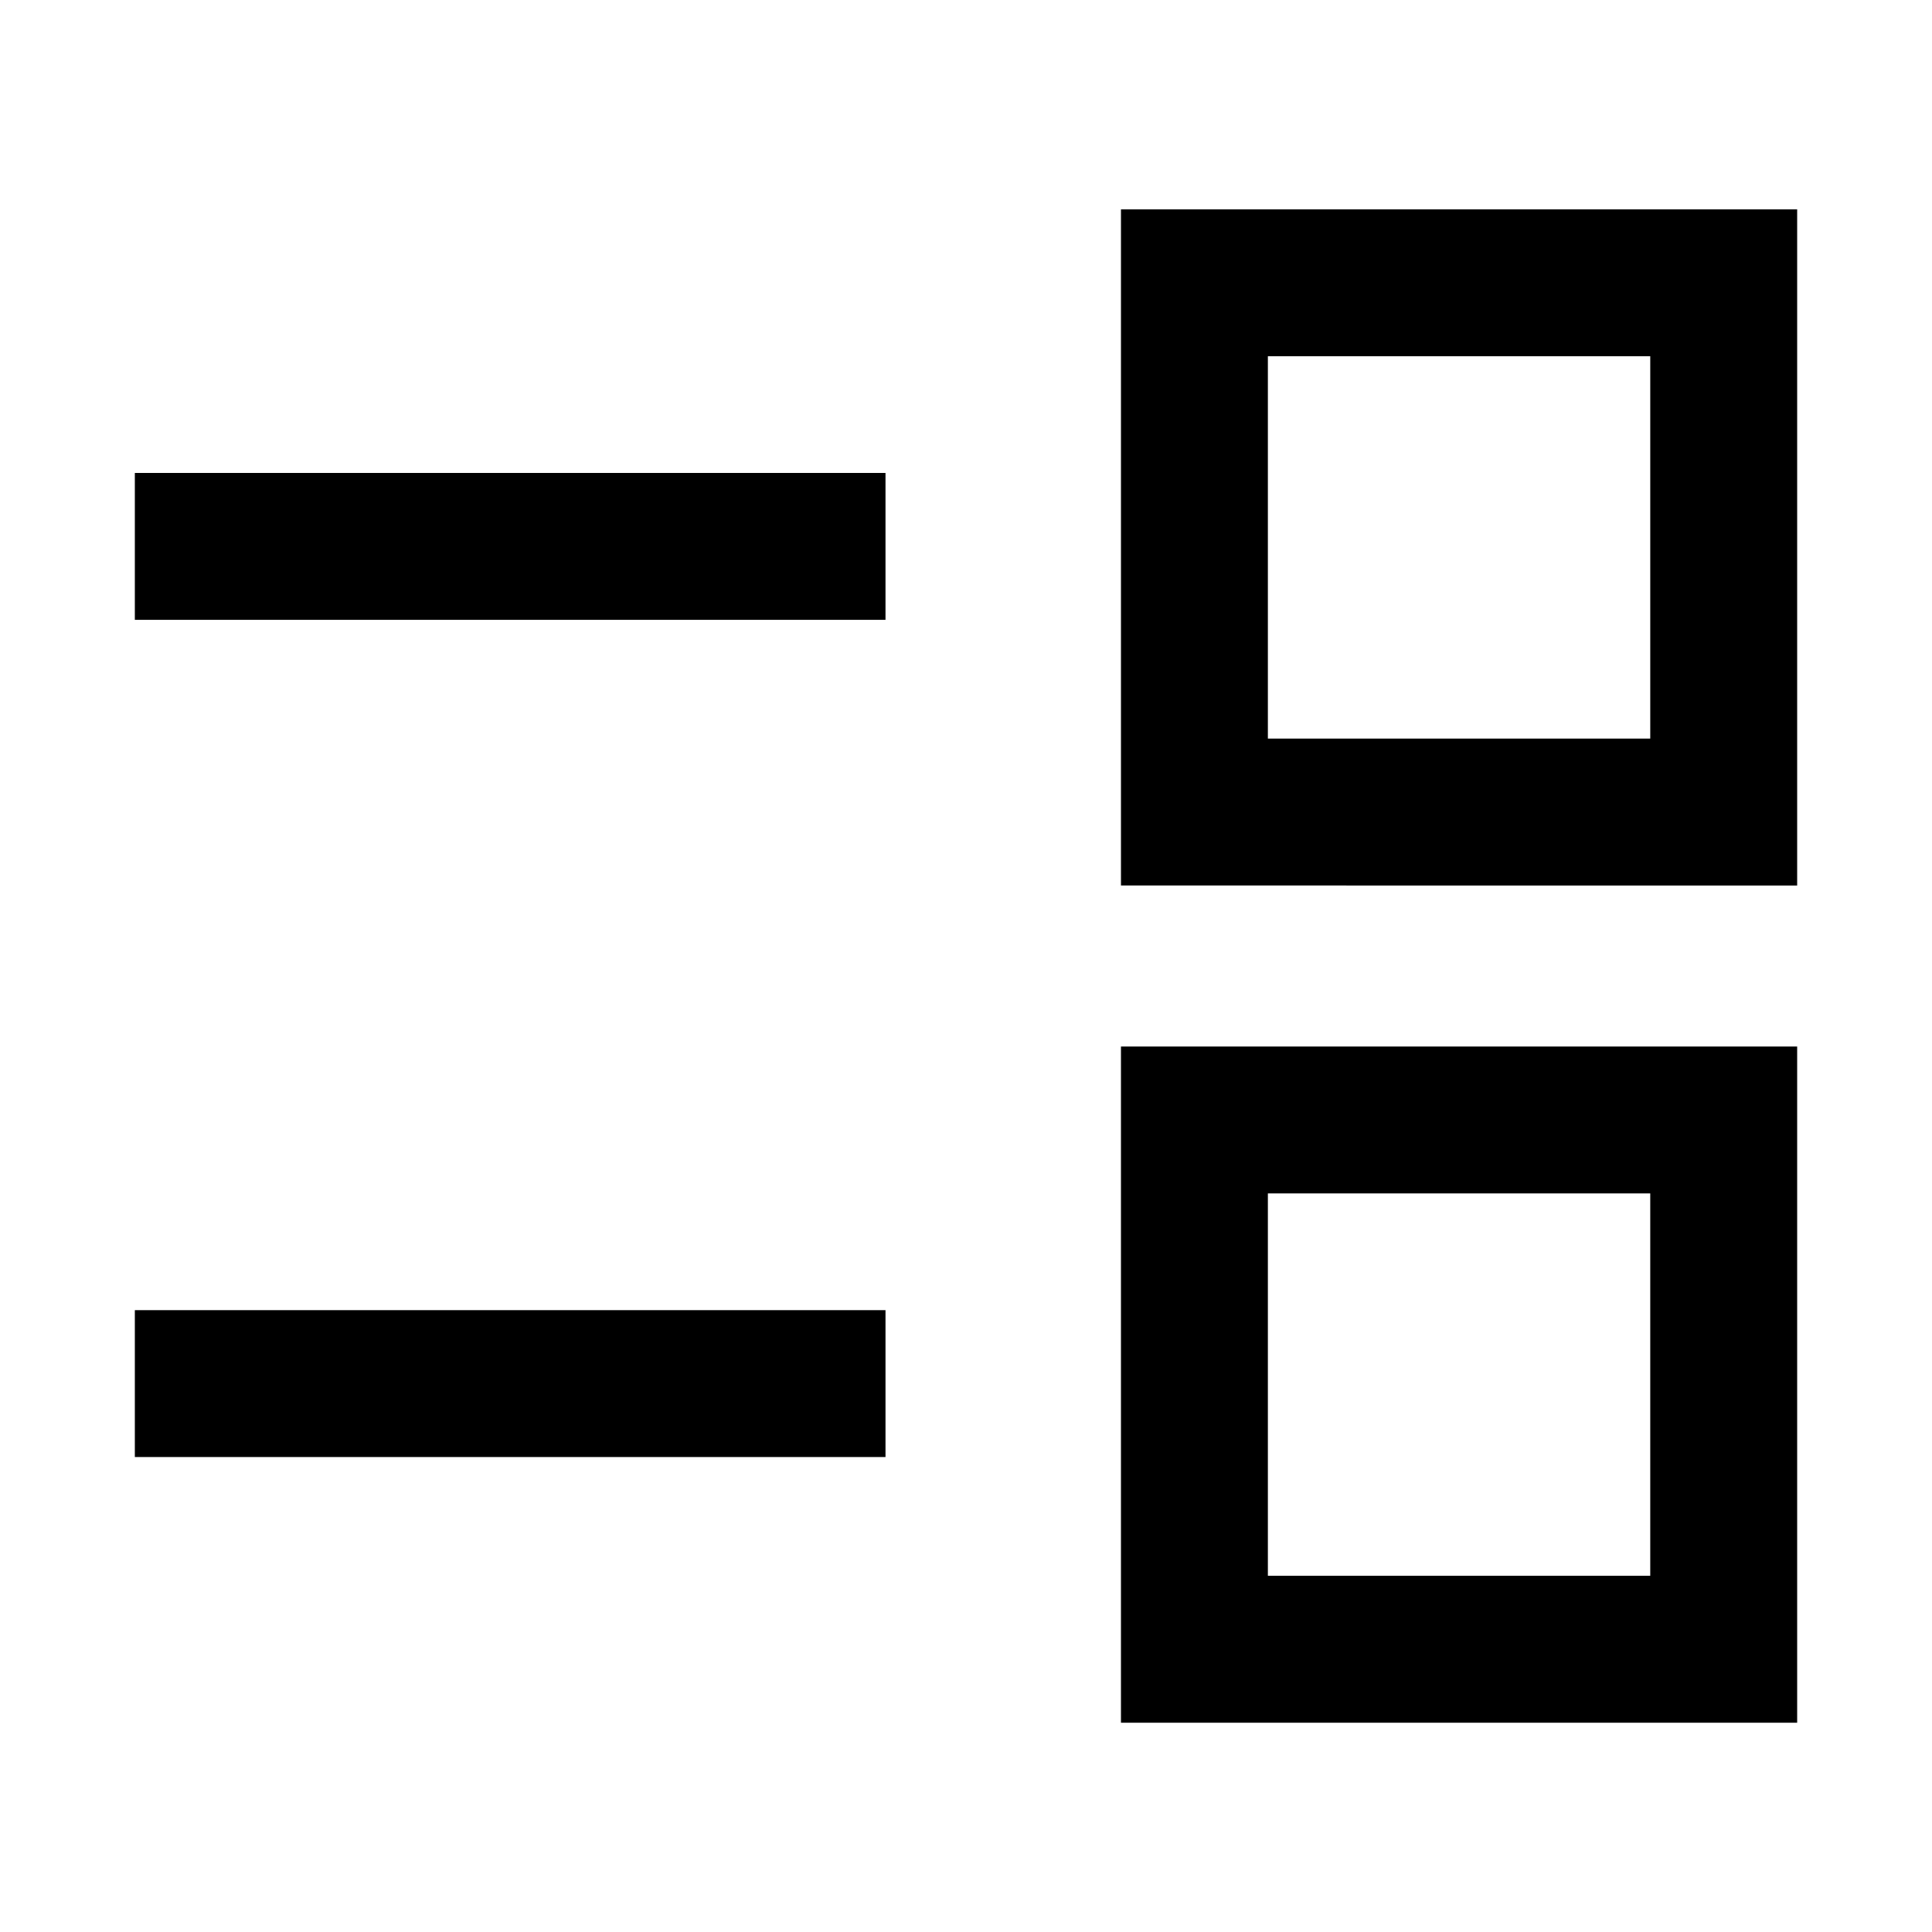 <svg xmlns="http://www.w3.org/2000/svg" height="48" viewBox="0 -960 960 960" width="48"><path d="M557-104v-336h336v336H557Zm73-73h190v-190H630v190ZM67-236v-73h373v73H67Zm490-284v-336h336v336H557Zm73-73h190v-190H630v190ZM67-652v-73h373v73H67Zm658 380Zm0-416Z"/></svg>